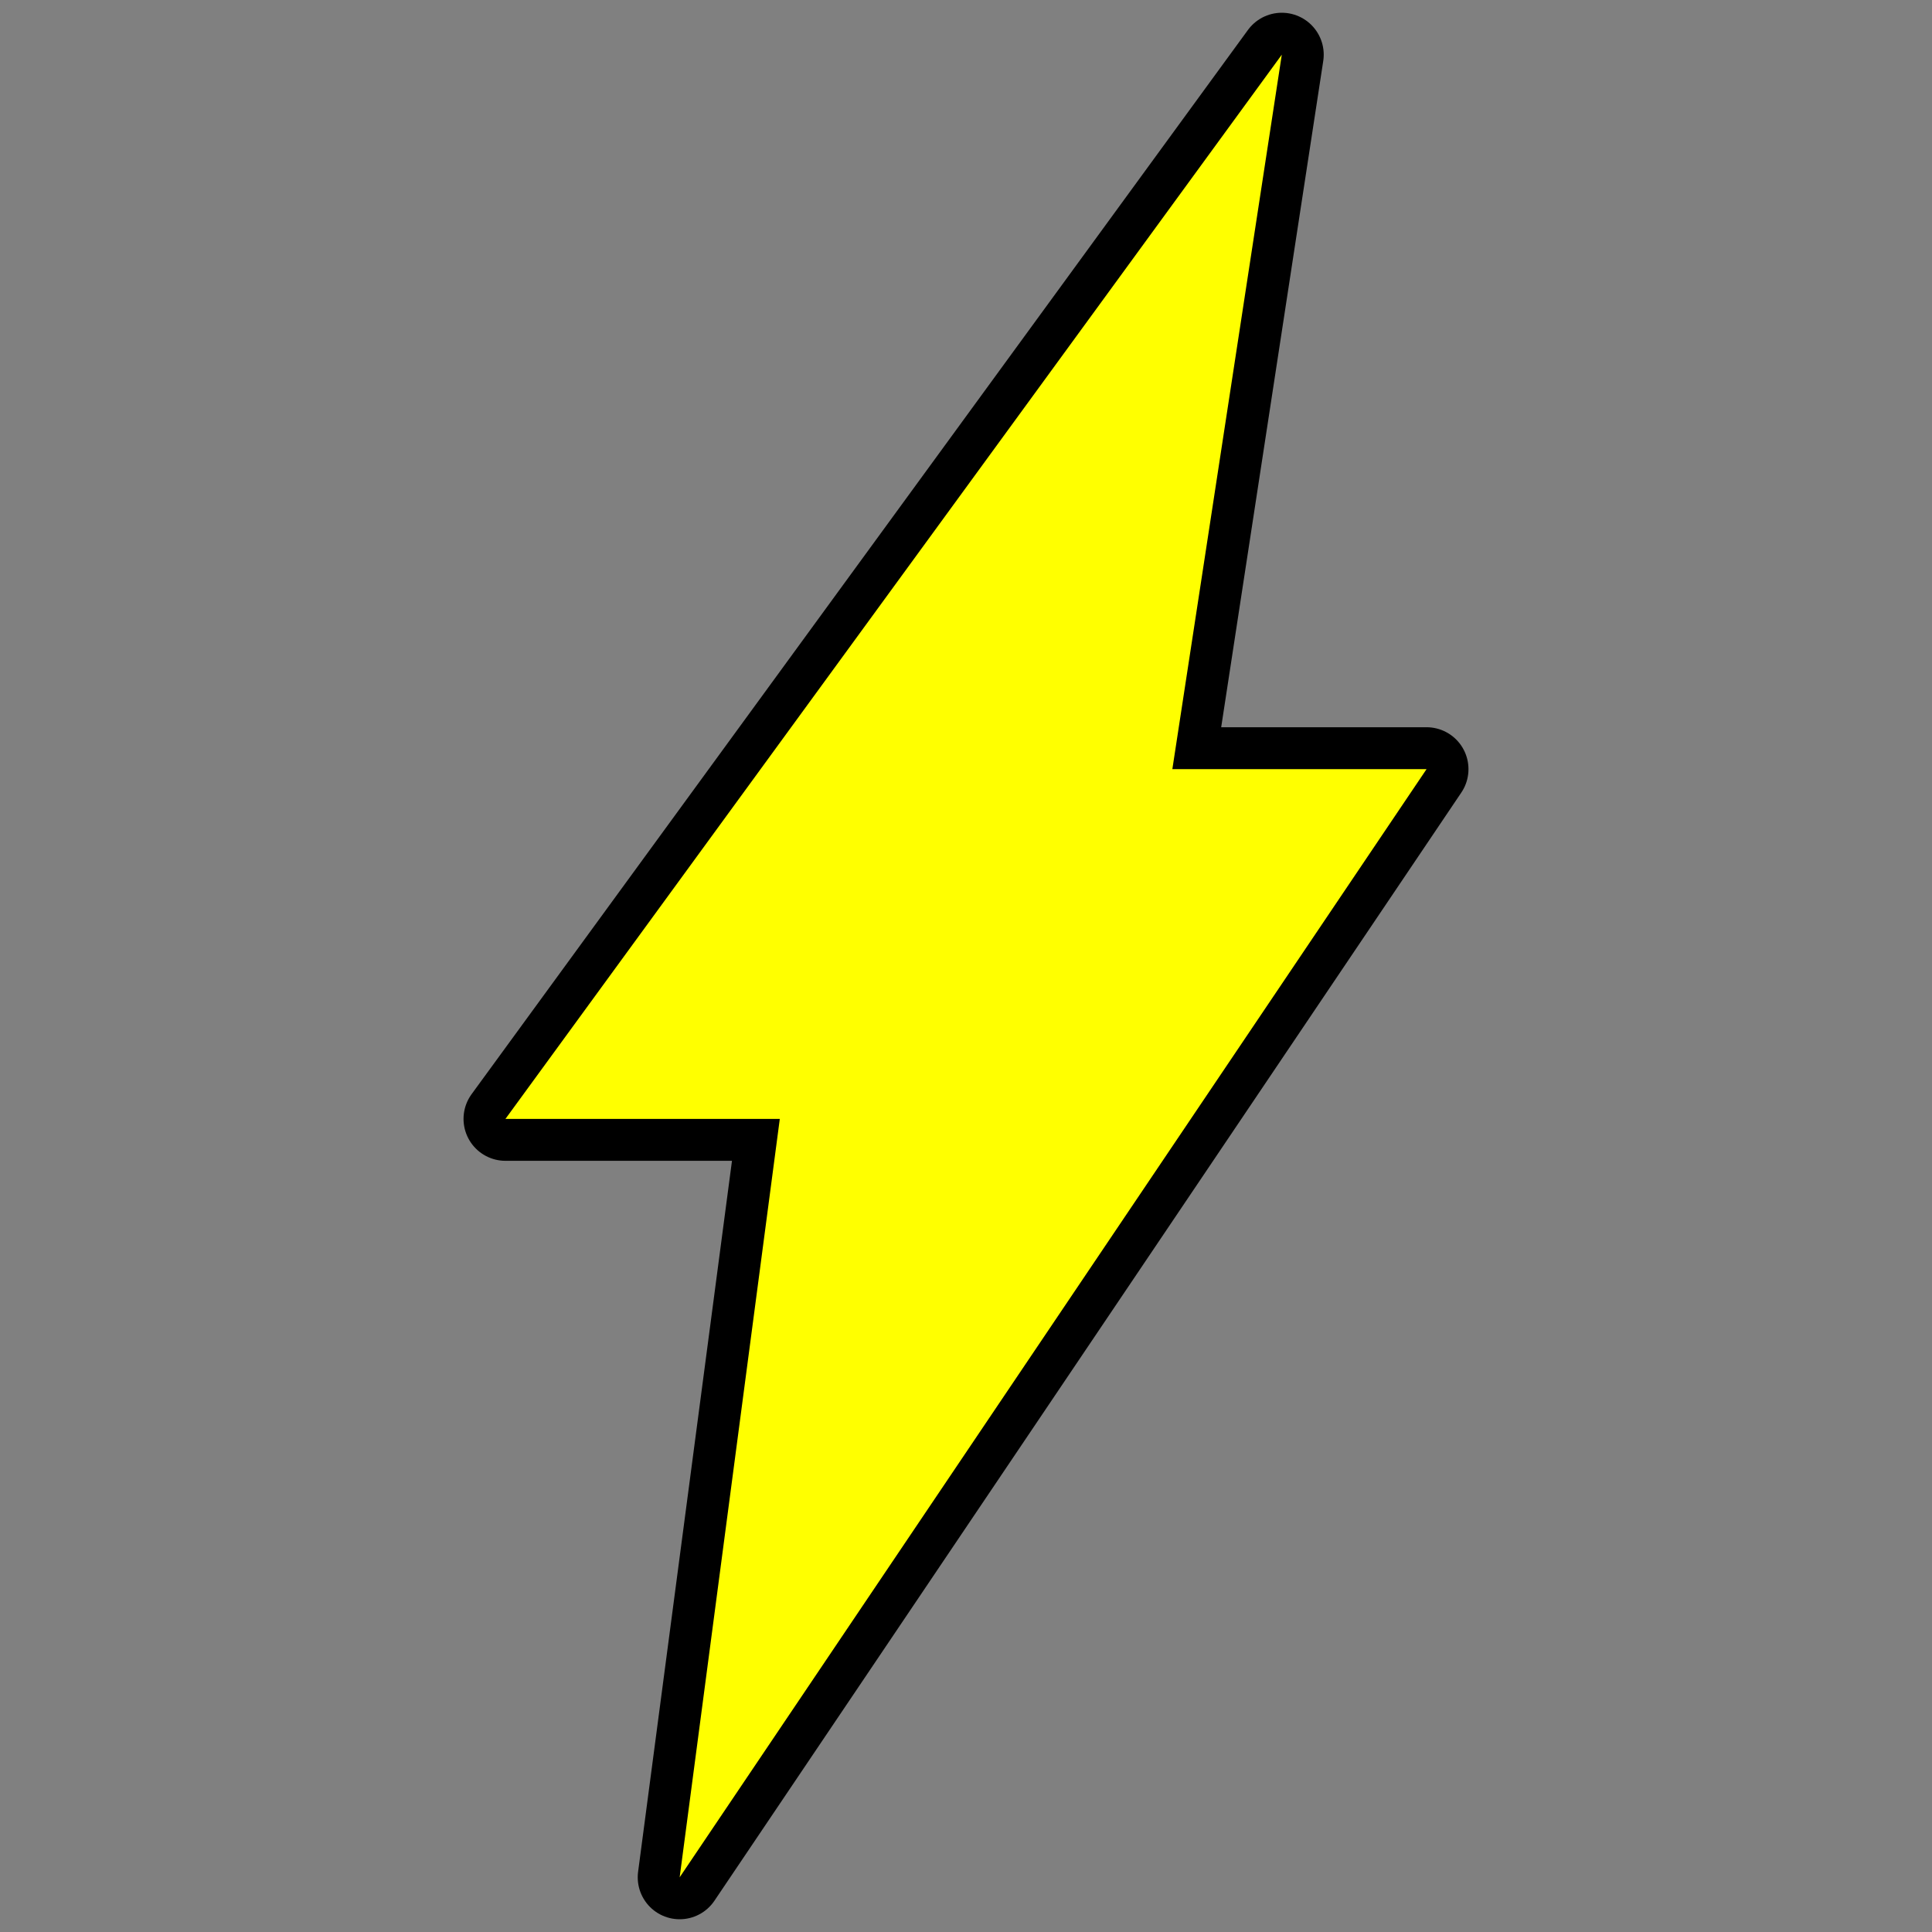 <!DOCTYPE svg PUBLIC "-//W3C//DTD SVG 1.1//EN" "http://www.w3.org/Graphics/SVG/1.1/DTD/svg11.dtd">
<!-- Uploaded to: SVG Repo, www.svgrepo.com, Transformed by: SVG Repo Mixer Tools -->
<svg fill="#ffff00" version="1.1" id="Capa_1" xmlns="http://www.w3.org/2000/svg" xmlns:xlink="http://www.w3.org/1999/xlink" width="64px" height="64px" viewBox="-14.51 -14.51 512.75 512.75" xml:space="preserve" stroke="#ffff00" stroke-width="0.005">
<rect x="-14.51" y="-14.51" width="512.75" height="512.75" fill="#808080" stroke="none"/>
<g id="SVGRepo_bgCarrier" stroke-width="0"/>
<g id="SVGRepo_tracerCarrier" stroke-linecap="round" stroke-linejoin="round" stroke="#000000" stroke-width="22.252"> <g> <g> <polygon points="119.637,282.441 192.449,282.441 165.869,483.73 364.094,189.622 296.631,189.622 325.678,0 "/> </g> </g> </g>
<g id="SVGRepo_iconCarrier"> <g> <g> <polygon points="119.637,282.441 192.449,282.441 165.869,483.73 364.094,189.622 296.631,189.622 325.678,0 "/> </g> </g> </g>
</svg>